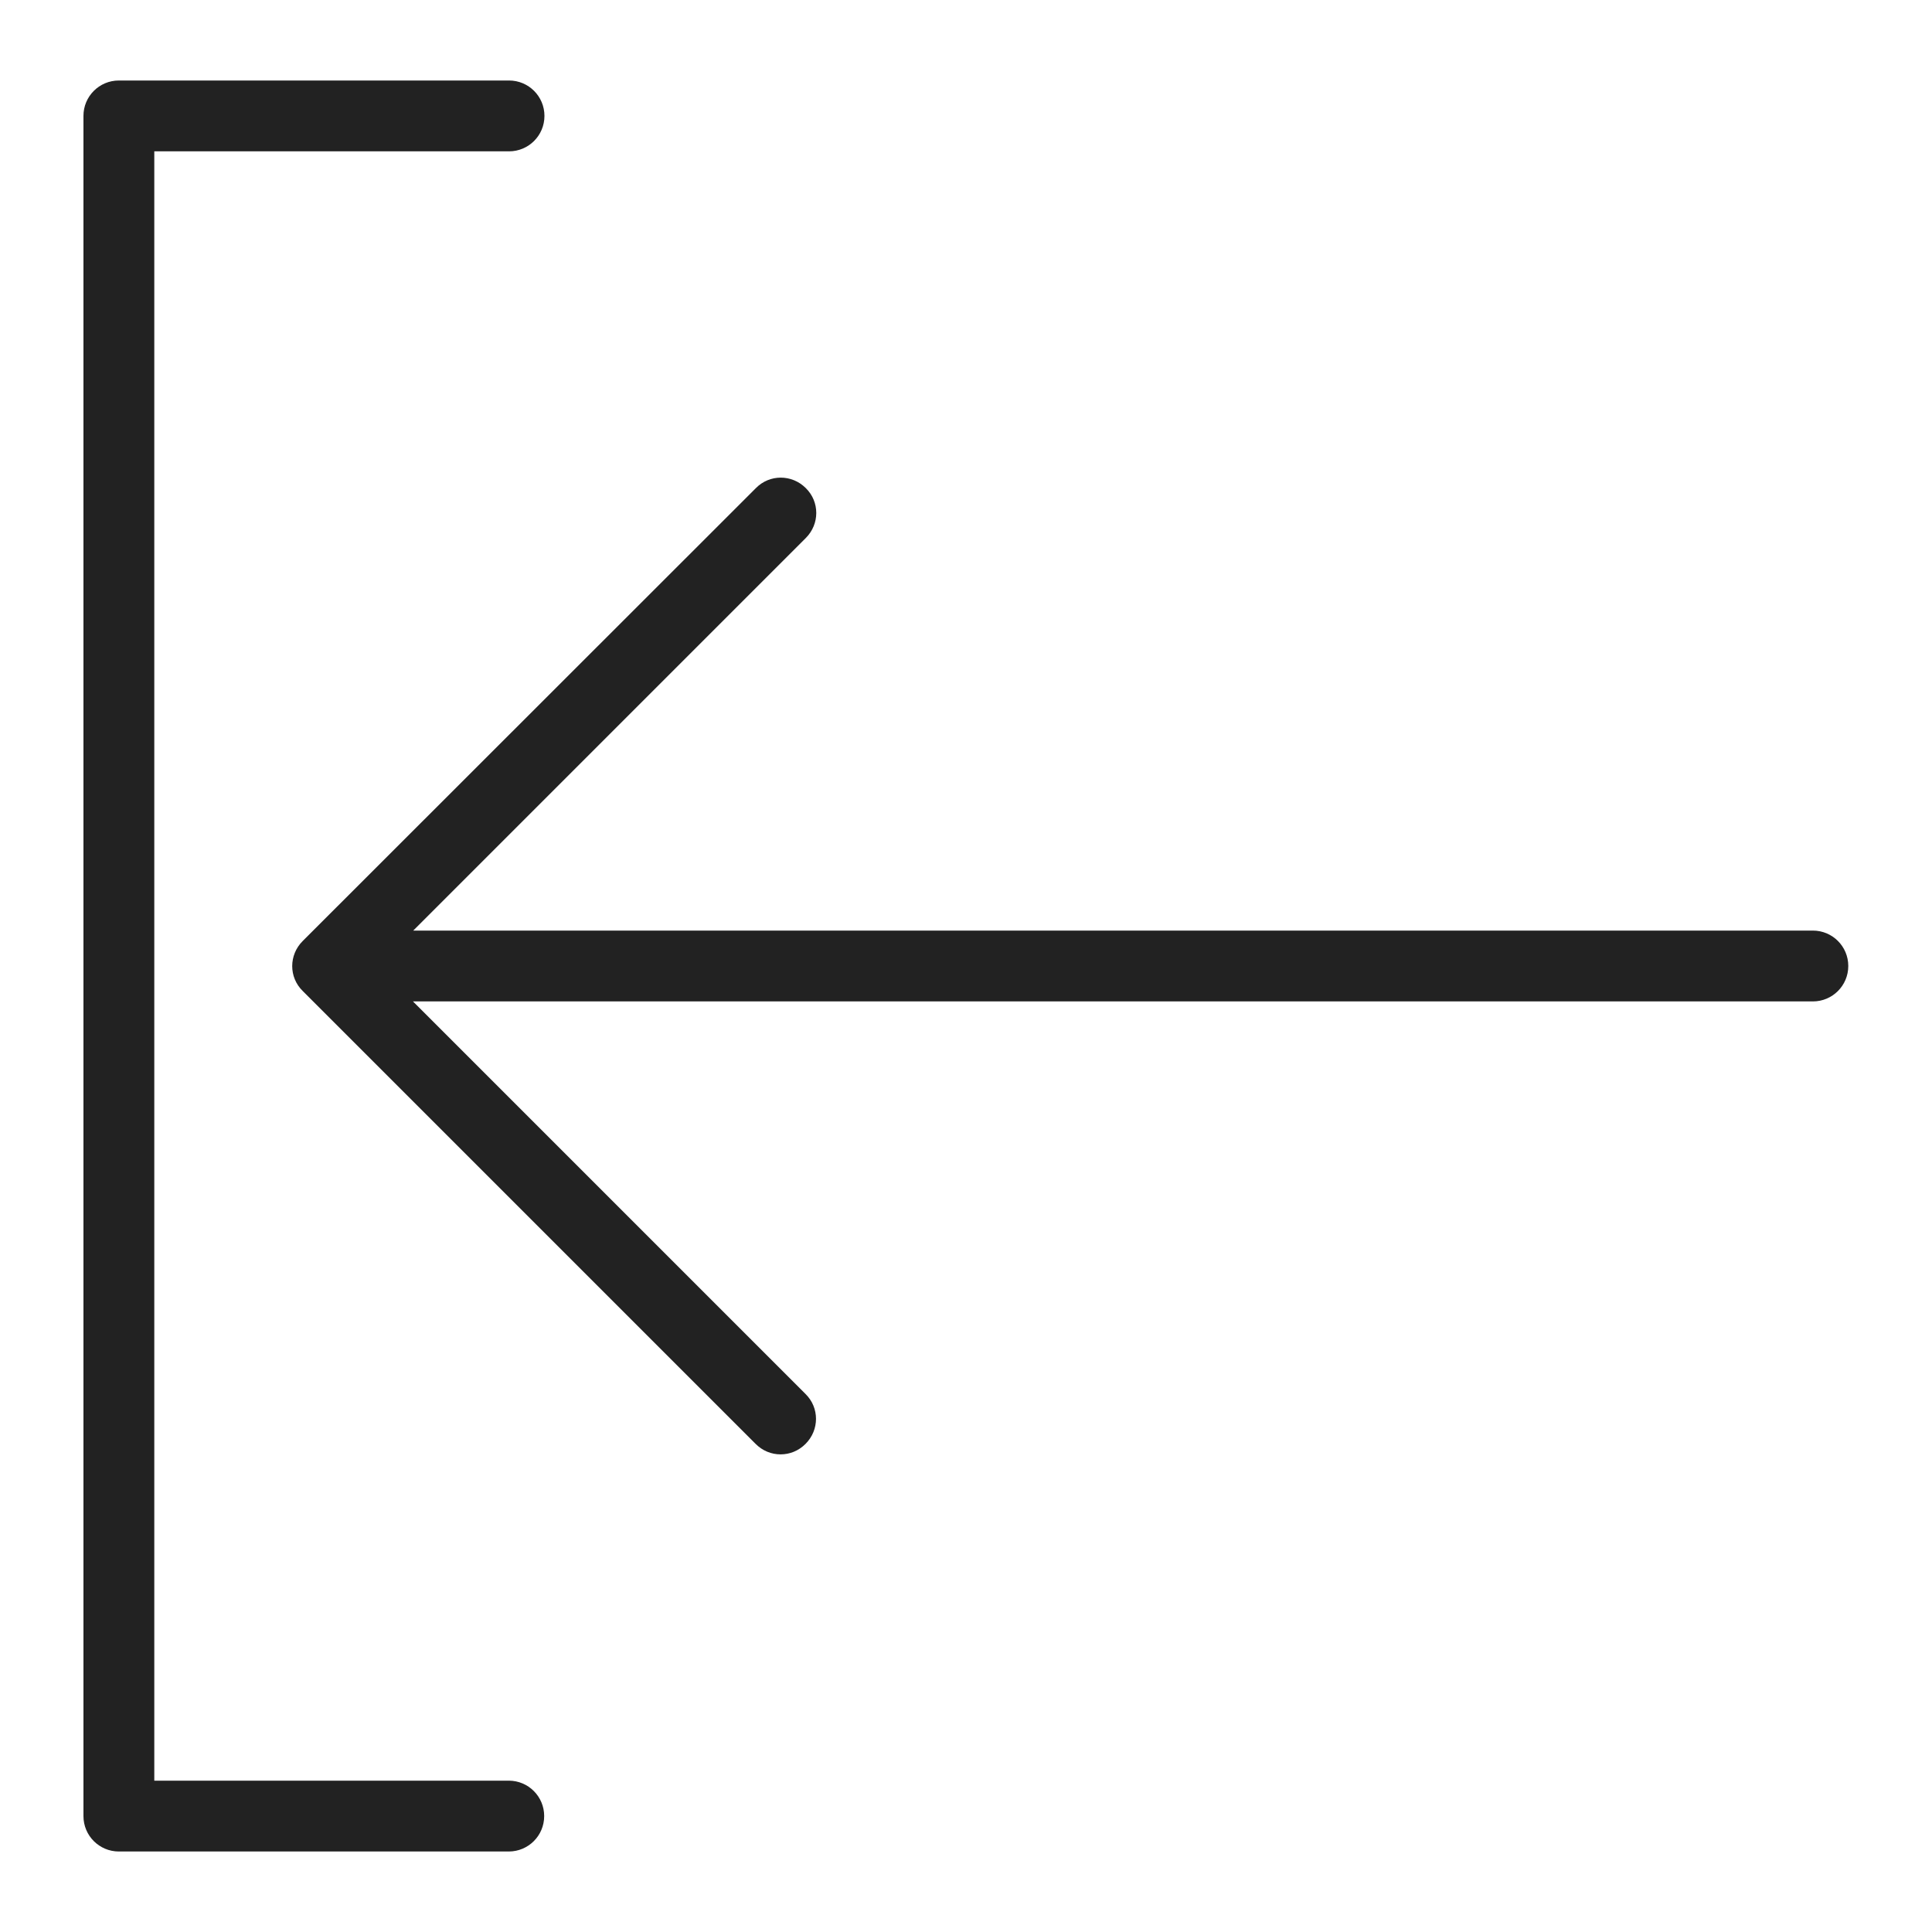 <svg width="72" height="72" viewBox="0 0 72 72" fill="none" xmlns="http://www.w3.org/2000/svg">
<g id="login_XL 1">
<g id="a">
<g id="Group">
<path id="Vector" d="M18.97 66.36H5.75V5.64H18.97C19.7 5.64 20.29 5.05 20.29 4.32C20.29 3.59 19.7 3 18.97 3H4.43C3.7 3 3.11 3.59 3.11 4.32V67.68C3.11 68.41 3.7 69 4.43 69H18.96C19.69 69 20.28 68.41 20.28 67.68C20.28 66.95 19.69 66.36 18.96 66.36H18.97Z" fill="#222222"/>
<path id="Vector_2" d="M67.57 34.68H15.4L30.03 20.05C30.55 19.53 30.55 18.7 30.03 18.19C29.51 17.67 28.68 17.67 28.17 18.19L11.28 35.07C10.76 35.59 10.76 36.42 11.28 36.93L28.16 53.81C28.42 54.07 28.75 54.2 29.09 54.2C29.43 54.2 29.76 54.07 30.02 53.81C30.54 53.29 30.54 52.46 30.02 51.95L15.39 37.32H67.56C68.29 37.32 68.88 36.73 68.88 36C68.88 35.27 68.29 34.68 67.56 34.68H67.57Z" fill="#222222"/>
</g>
</g>
</g>
</svg>
